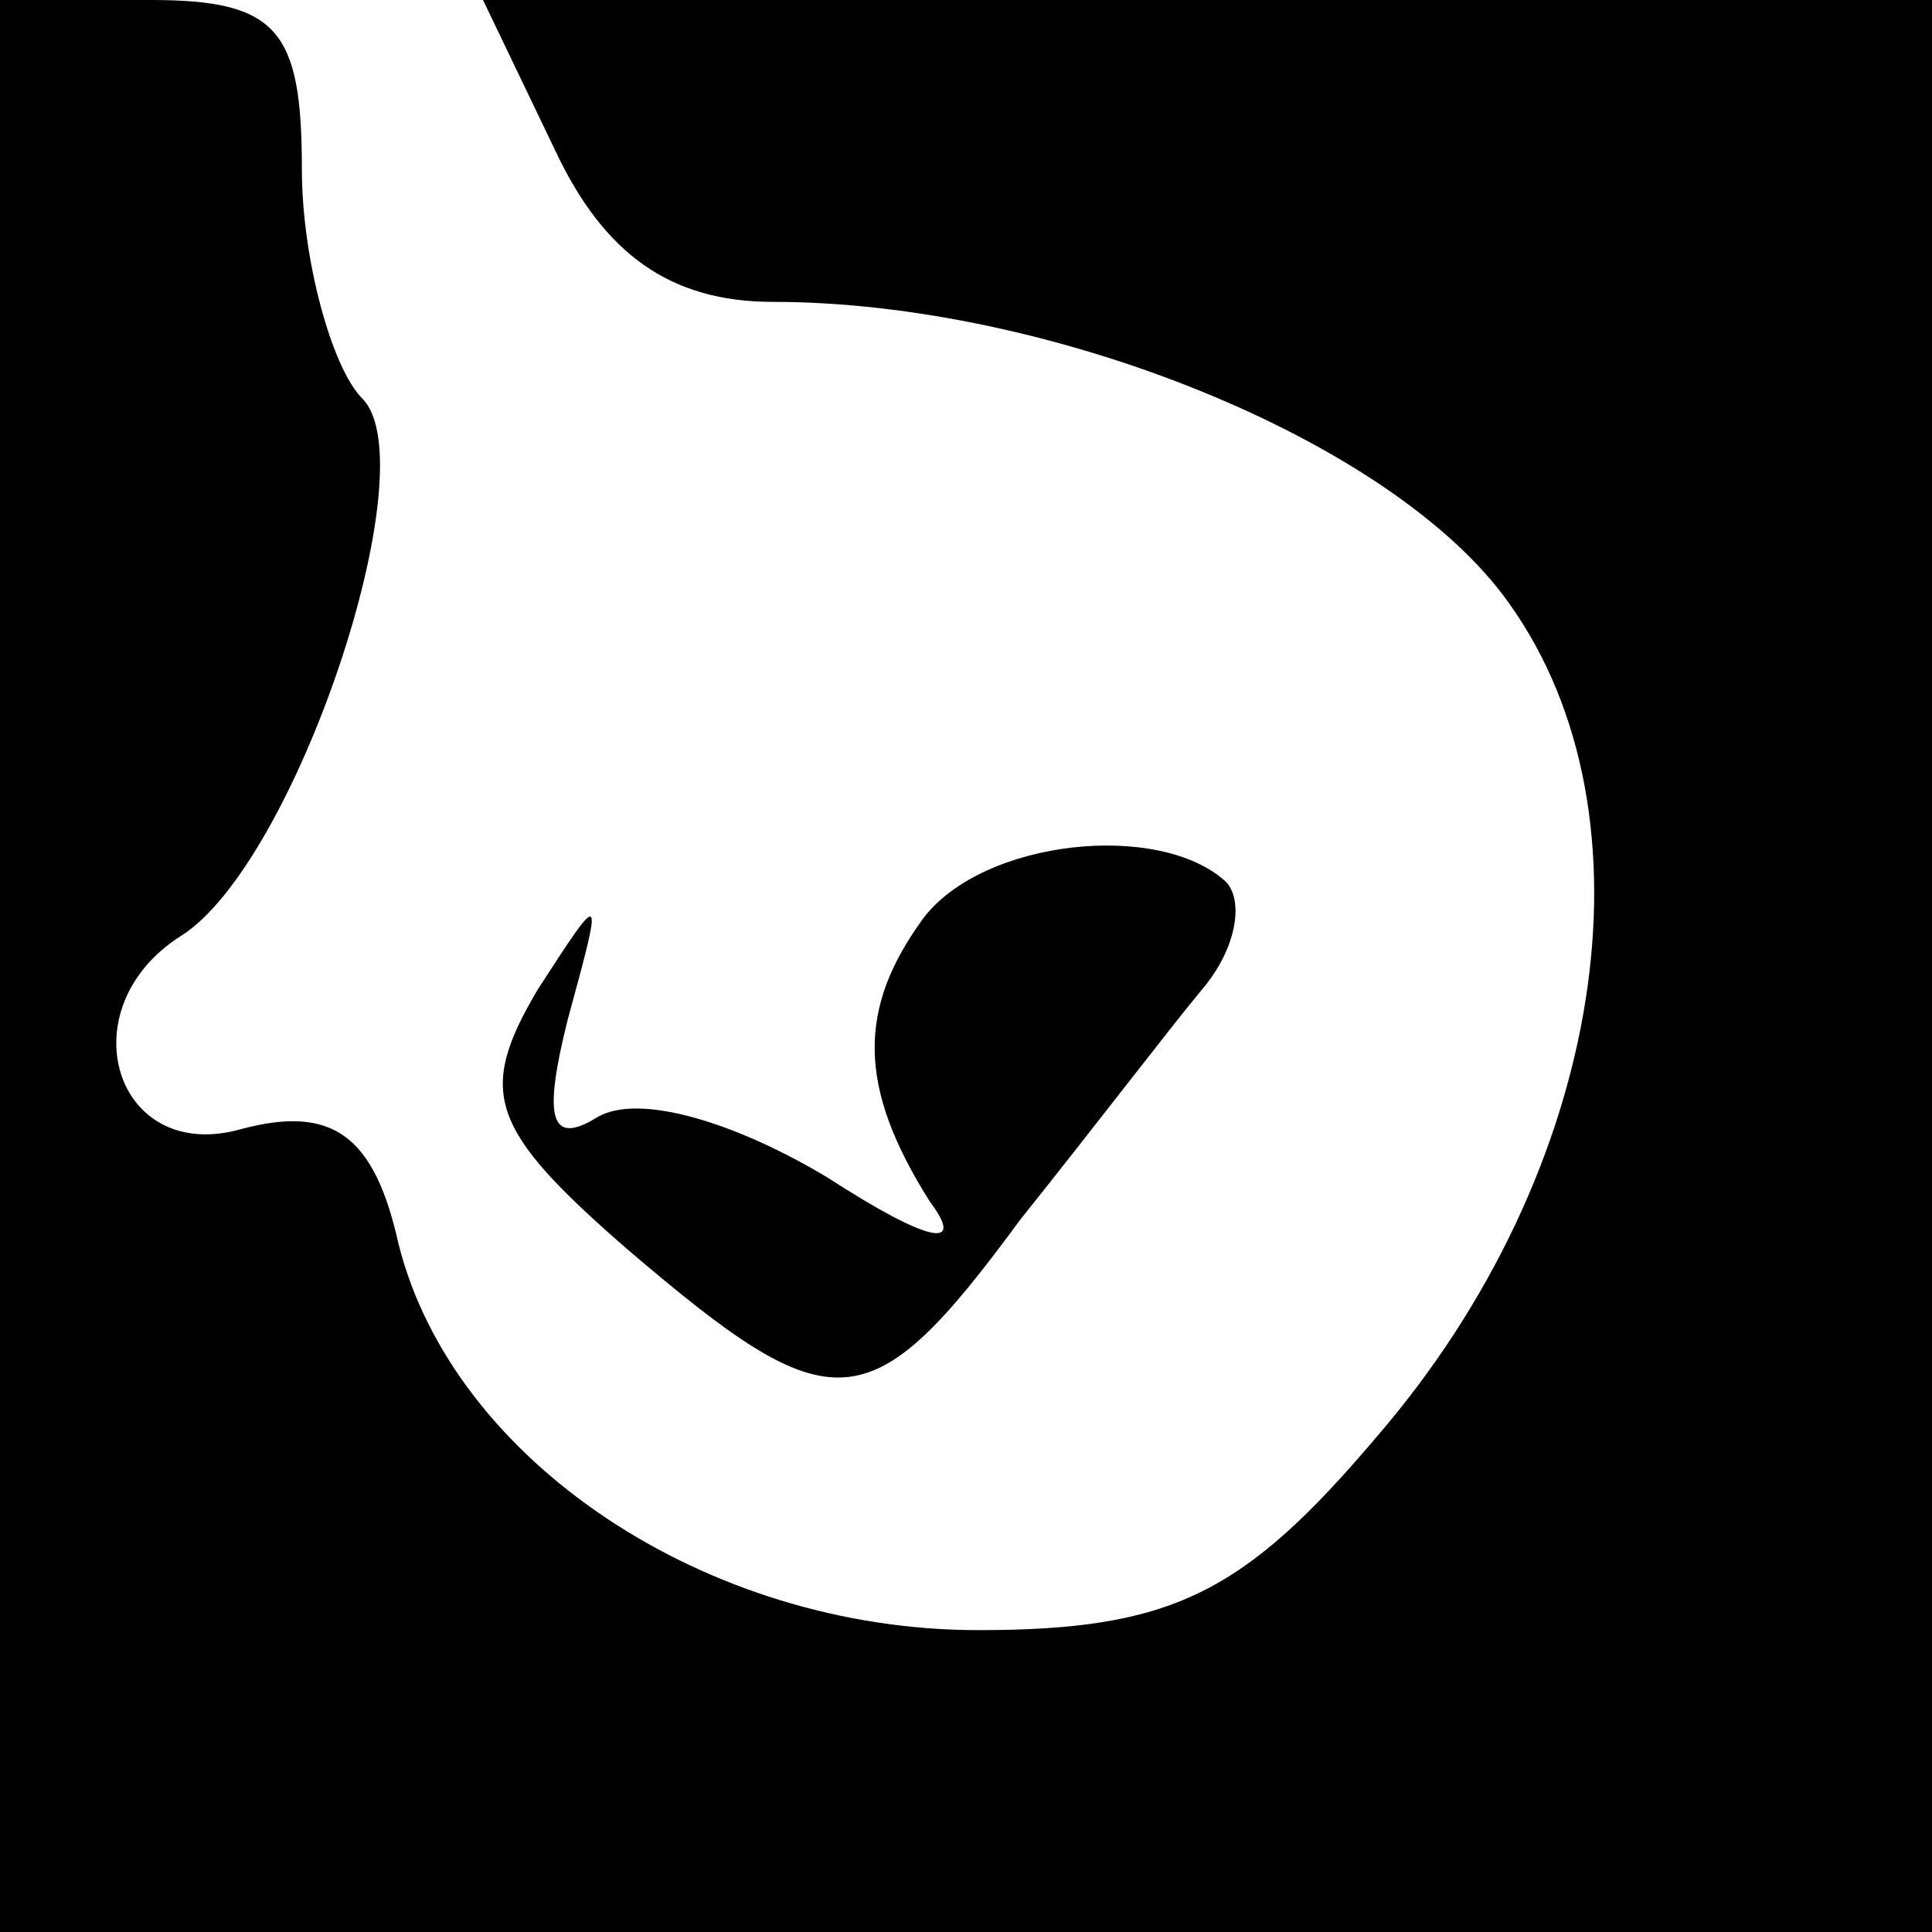 <?xml version="1.0" standalone="no"?>
<!DOCTYPE svg PUBLIC "-//W3C//DTD SVG 20010904//EN"
 "http://www.w3.org/TR/2001/REC-SVG-20010904/DTD/svg10.dtd">
<svg version="1.0" xmlns="http://www.w3.org/2000/svg"
 width="32pt" height="32pt" viewBox="0 0 32 32"
 preserveAspectRatio="xMidYMid meet">
<g transform="translate(0,32) scale(0.1,-0.1)"
fill="#000000" stroke="none">
<path fill="#000000" stroke="none" d="M0 160 l0 -160 160 0 160 0 0 160 0
160 -120 0 -120 0 12 -25 c8 -17 19 -25 36 -25 46 0 103 -23 122 -50 25 -35
16 -94 -22 -138 -22 -26 -34 -32 -66 -32 -45 0 -87 28 -96 64 -4 18 -11 23
-26 19 -21 -6 -29 20 -10 32 19 12 41 78 30 89 -5 5 -10 23 -10 38 0 23 -4 28
-25 28 l-25 0 0 -160z"/>
<path fill="#000000" stroke="none" d="M153 168 c-11 -15 -11 -28 1 -47 6 -8
0 -7 -17 4 -15 9 -31 14 -38 10 -8 -5 -9 0 -5 16 6 22 6 22 -5 5 -10 -17 -8
-23 15 -43 34 -29 40 -29 65 5 12 15 25 32 30 38 6 7 7 15 4 18 -11 10 -40 7
-50 -6z"/>
</g>
</svg>
